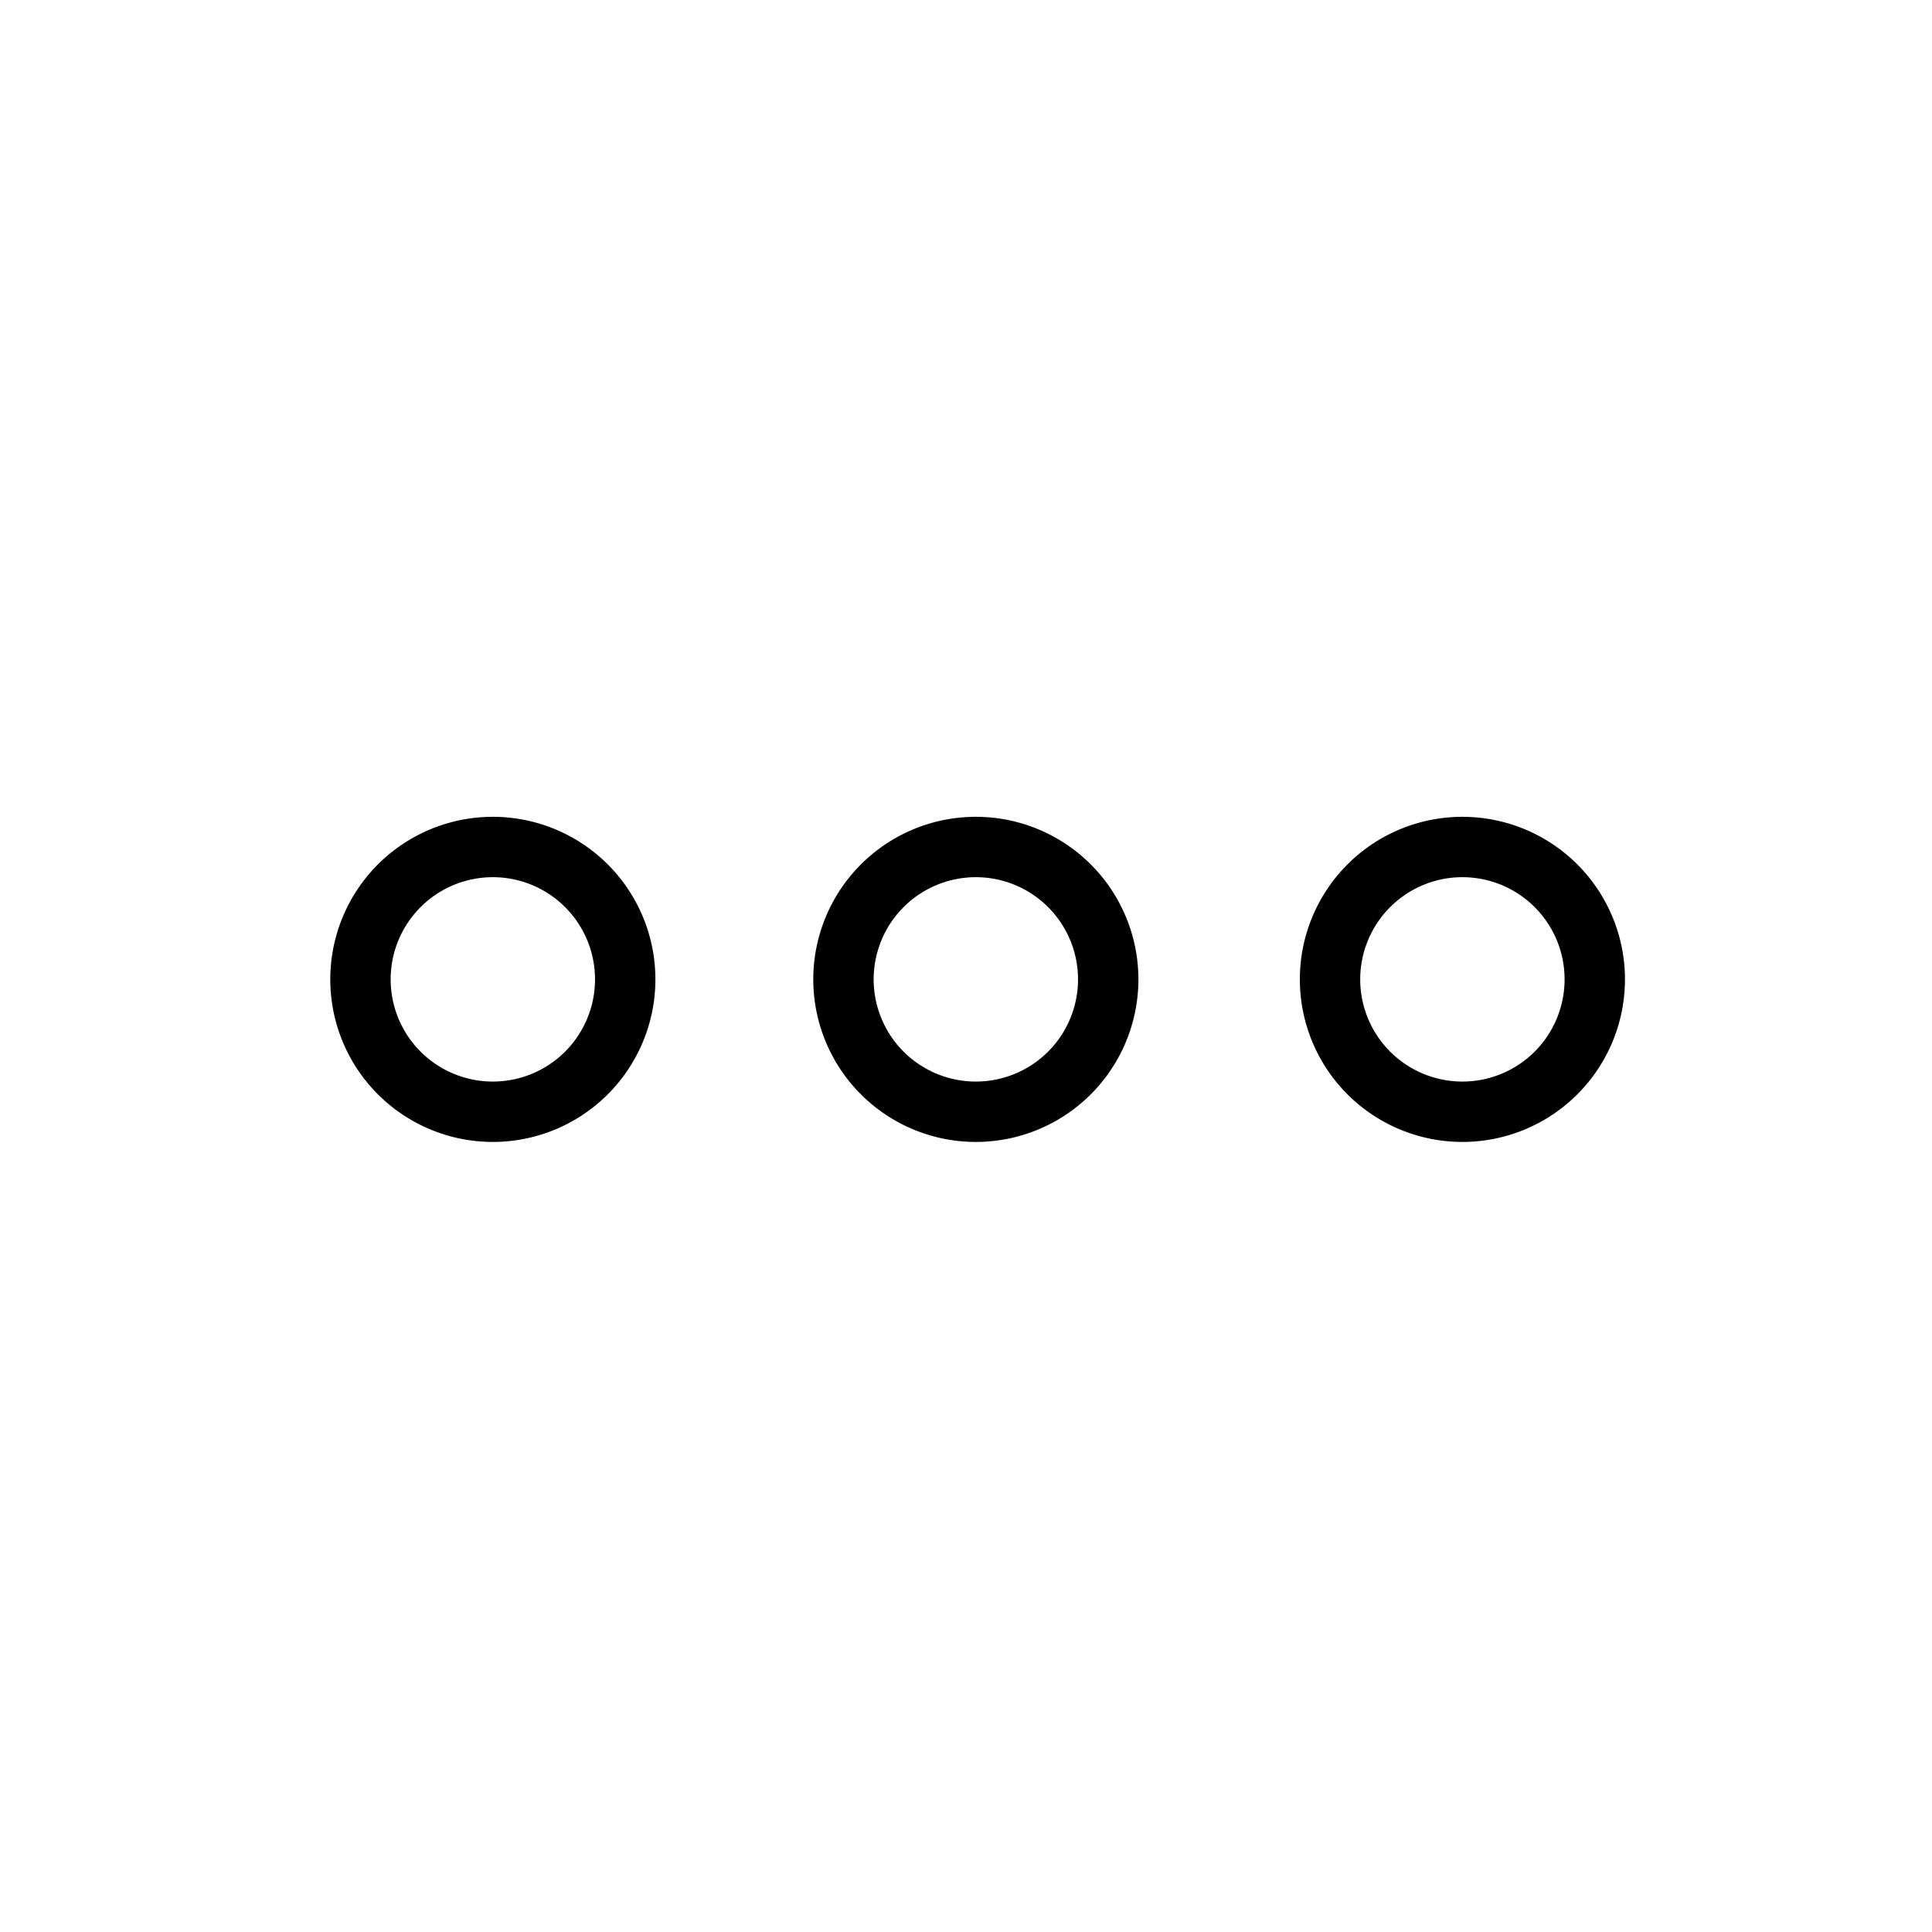 <svg width="32" height="32" fill="none" xmlns="http://www.w3.org/2000/svg"><path d="M24.222 18.414a2.192 2.192 0 1 1 0-4.385 2.192 2.192 0 0 1 0 4.385ZM8.163 18.414a2.192 2.192 0 1 1 0-4.385 2.192 2.192 0 0 1 0 4.385ZM16.163 18.414a2.192 2.192 0 1 1 0-4.385 2.192 2.192 0 0 1 0 4.385Z" stroke="#000" stroke-linecap="round"/></svg>